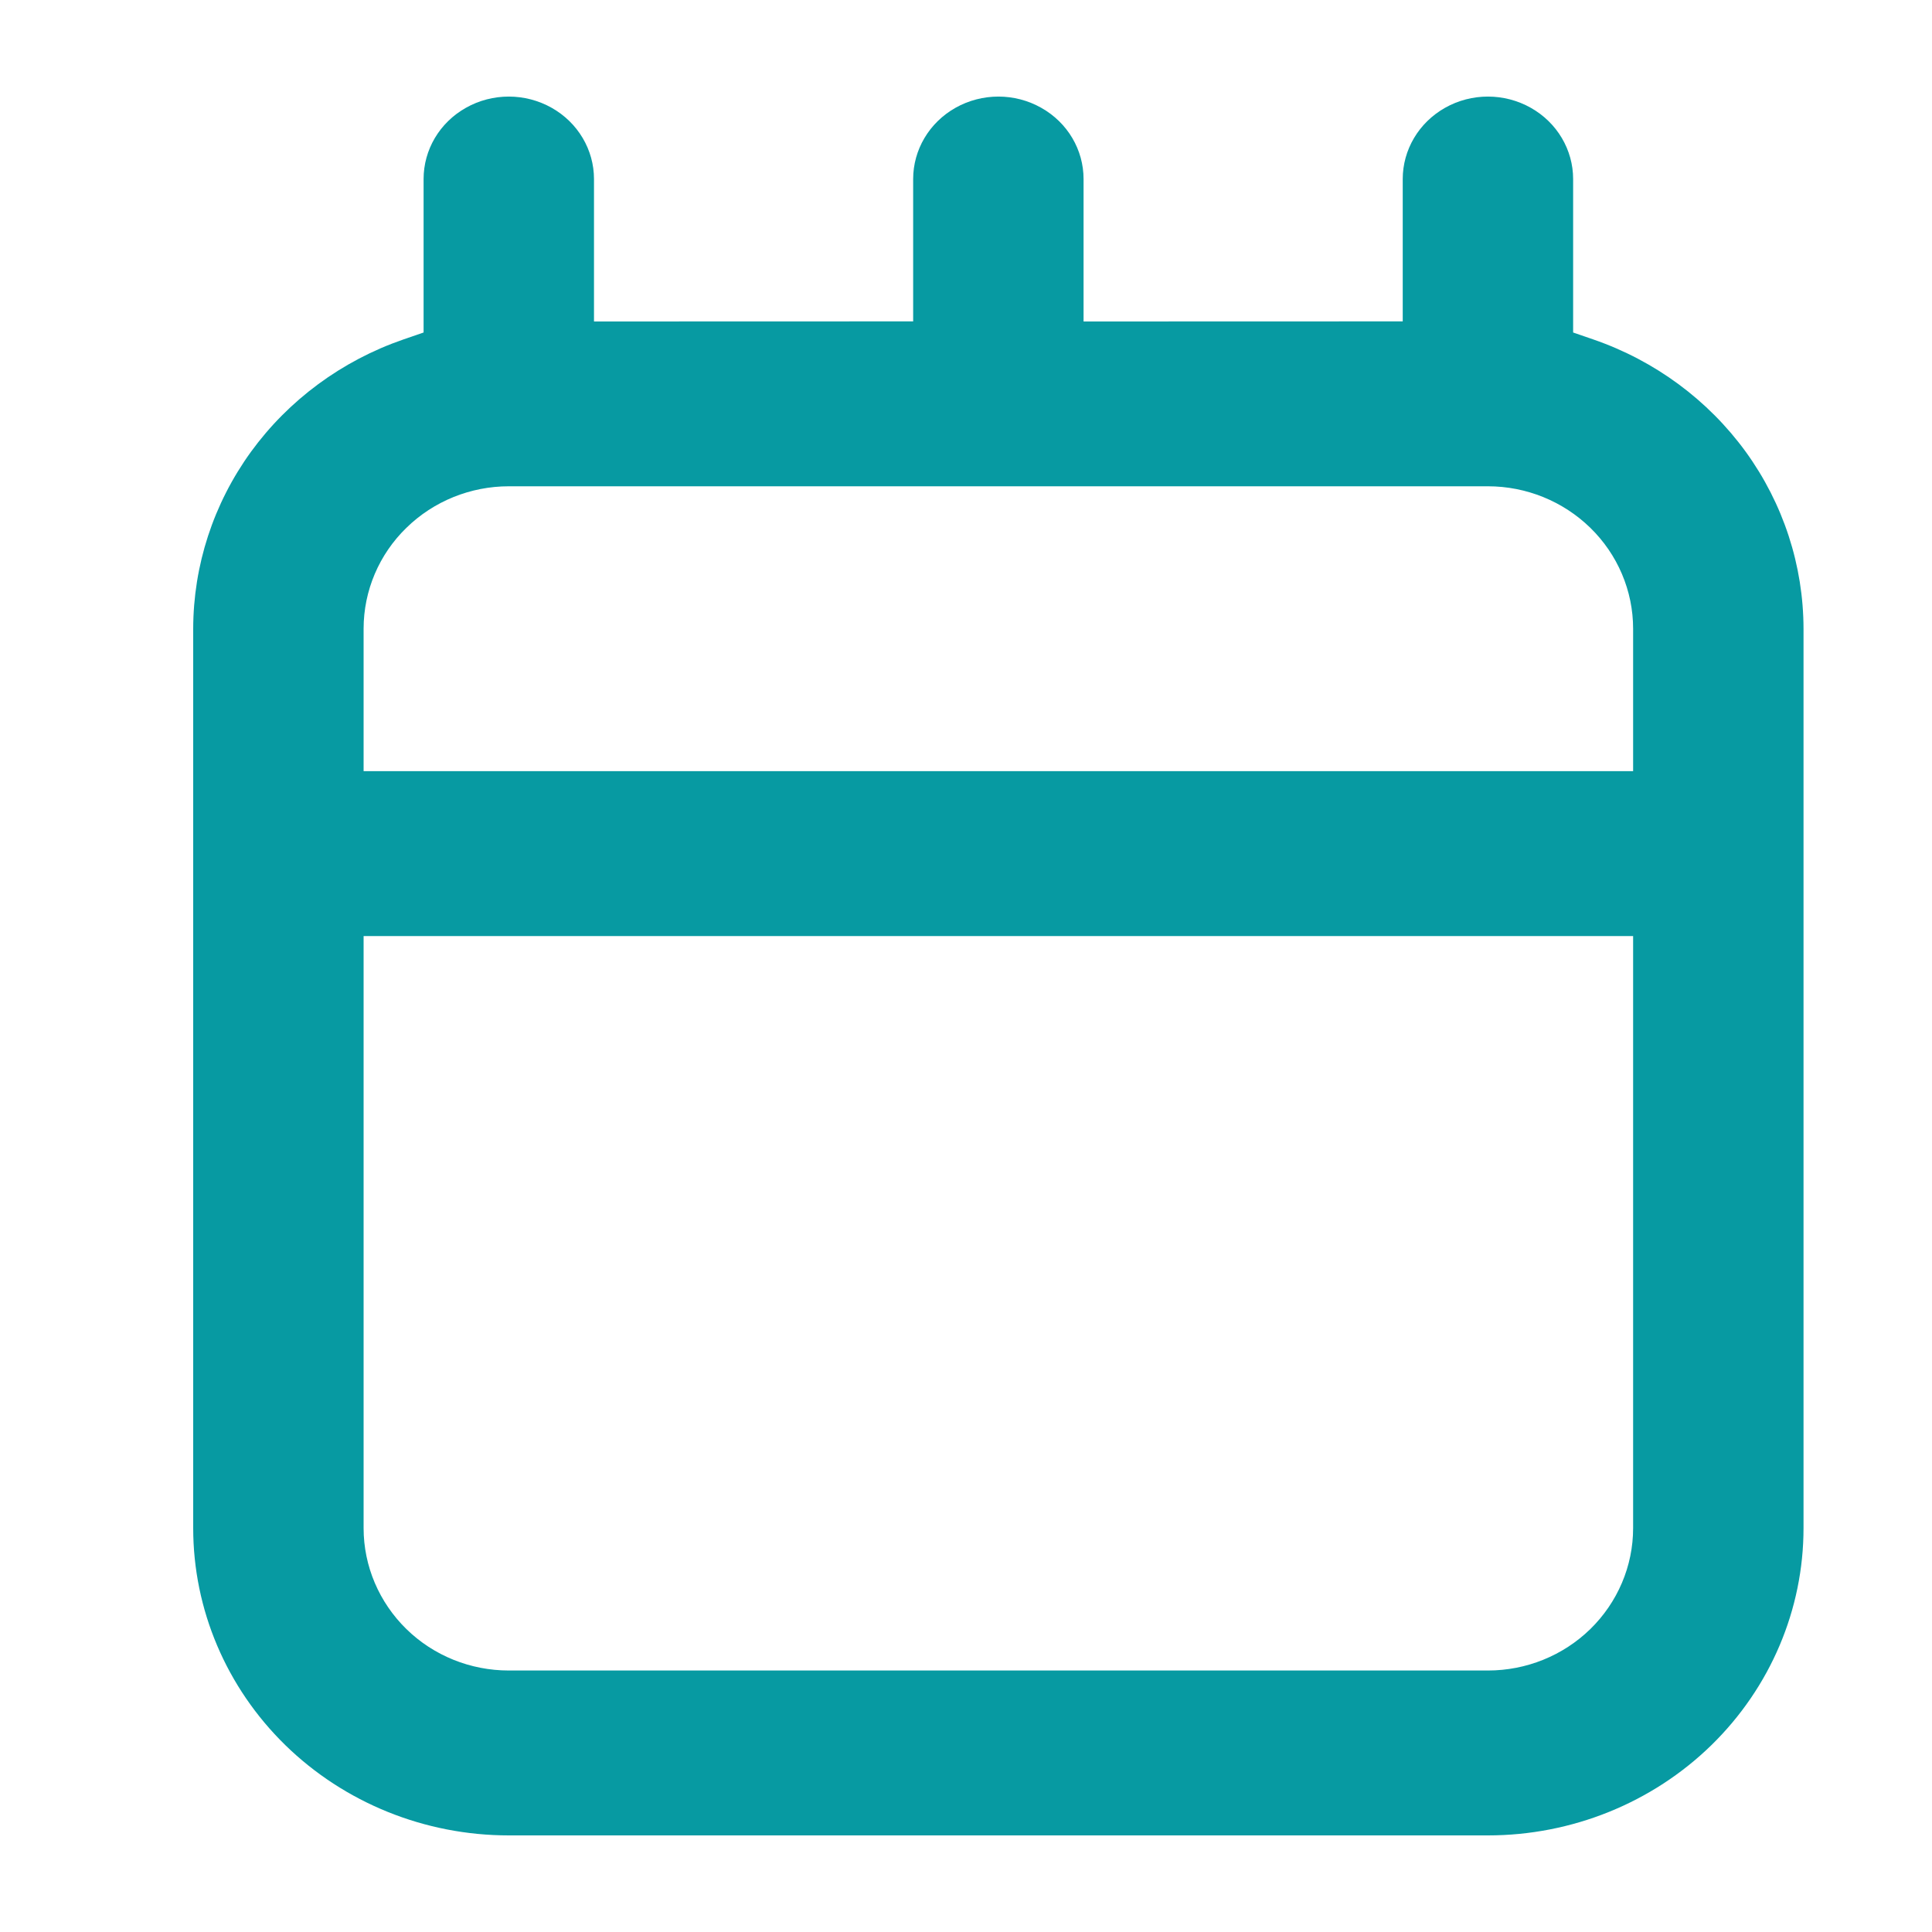 <svg viewBox="0 0 20 20" fill="none" xmlns="http://www.w3.org/2000/svg">
<path fill-rule="evenodd" clip-rule="evenodd" d="M9.891 1.116C10.166 0.961 10.505 0.961 10.779 1.116C11.053 1.27 11.217 1.552 11.217 1.853V3.328L14.521 3.327V1.853C14.521 1.552 14.686 1.27 14.959 1.116C15.233 0.961 15.572 0.961 15.847 1.116C16.12 1.27 16.285 1.552 16.285 1.853V3.442L16.494 3.514C17.132 3.734 17.682 4.141 18.072 4.677C18.461 5.214 18.669 5.854 18.67 6.509V15.819C18.67 16.66 18.328 17.468 17.716 18.066C17.104 18.663 16.272 19 15.403 19H5.267C4.398 19 3.566 18.663 2.954 18.066C2.342 17.468 2 16.66 2 15.819V6.509C2.001 5.853 2.209 5.214 2.598 4.677C2.988 4.141 3.538 3.734 4.176 3.514L4.385 3.442V1.853C4.385 1.552 4.549 1.27 4.823 1.116C5.097 0.961 5.436 0.961 5.711 1.116C5.984 1.27 6.149 1.552 6.149 1.853L6.149 3.328L9.453 3.327V1.853C9.453 1.552 9.618 1.27 9.891 1.116ZM3.764 7.983H16.906V6.509C16.906 6.115 16.745 5.739 16.463 5.464C16.18 5.188 15.799 5.034 15.403 5.034H5.267C4.871 5.034 4.489 5.188 4.207 5.464C3.924 5.739 3.764 6.115 3.764 6.509V7.983ZM16.906 9.69H3.764V15.819C3.764 16.213 3.925 16.588 4.207 16.864C4.489 17.14 4.871 17.293 5.267 17.293H15.403C15.799 17.293 16.18 17.14 16.463 16.864C16.745 16.588 16.906 16.213 16.906 15.819V9.69Z" fill="#079aa2"/>
</svg>
